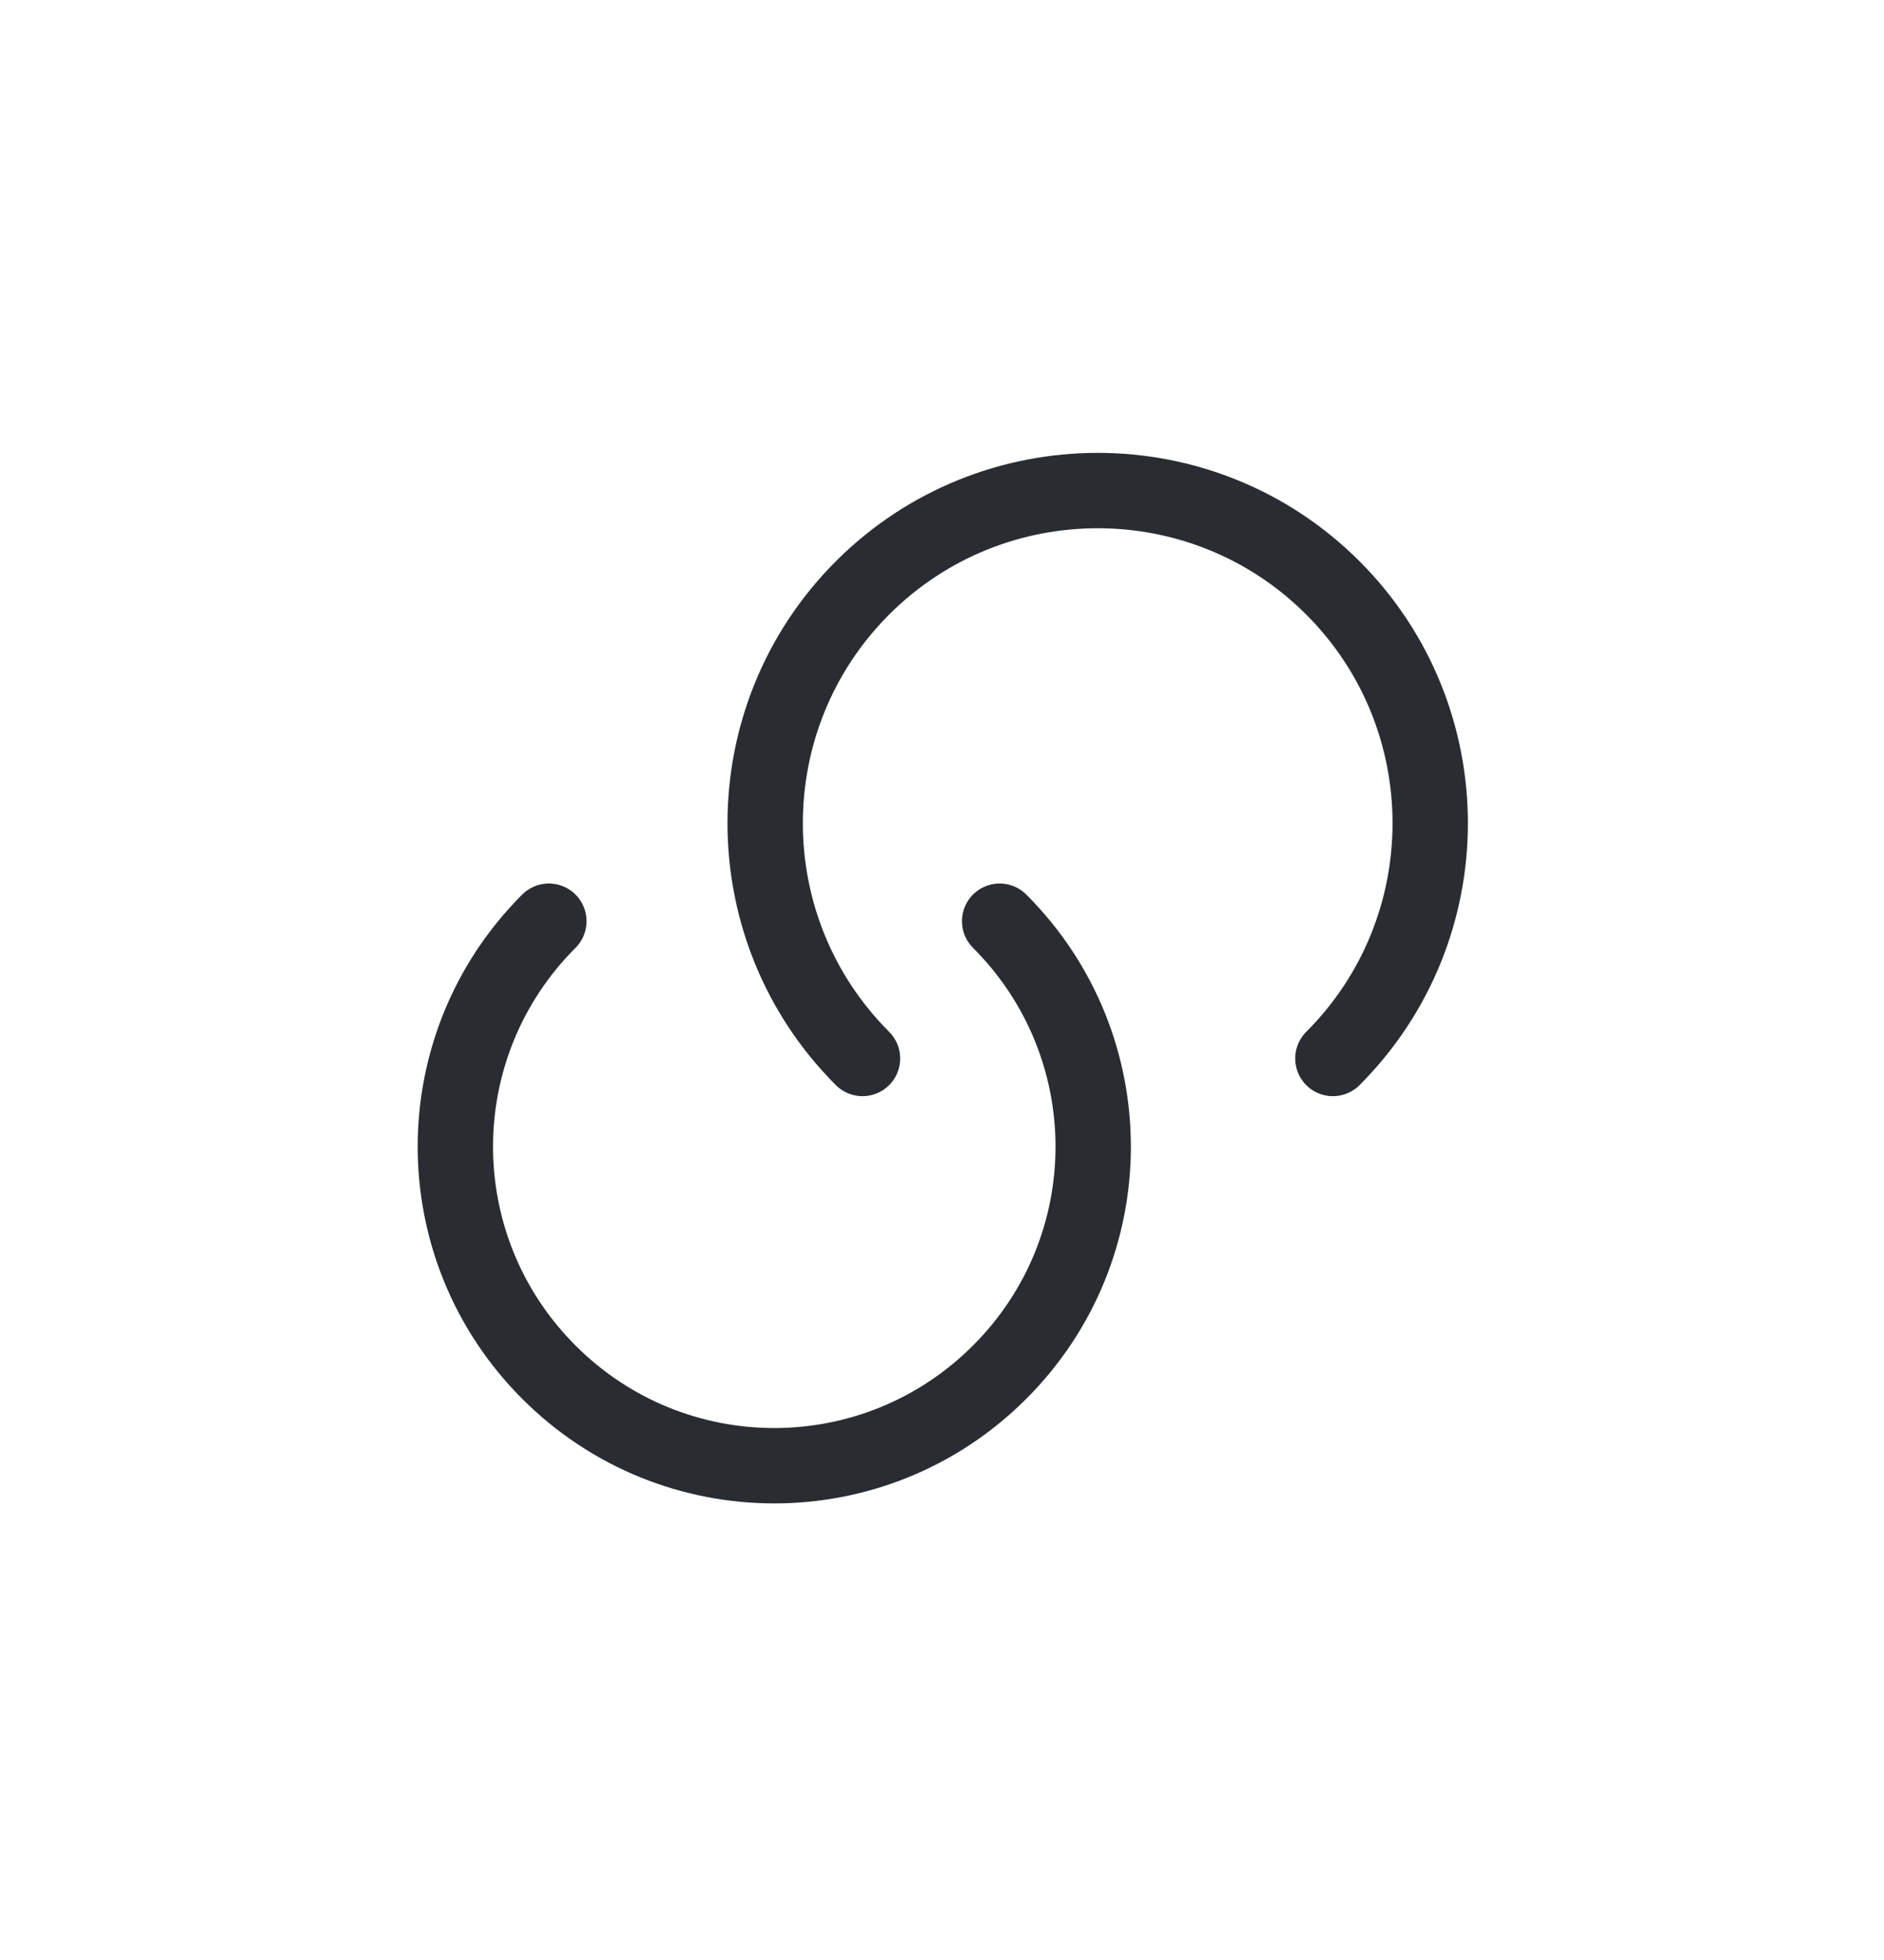 <svg width="25" height="26" viewBox="0 0 25 26" fill="none" xmlns="http://www.w3.org/2000/svg">
<g id="vuesax/linear/link">
<g id="link">
<path id="Vector" d="M13.265 12.22C14.92 13.874 14.92 16.548 13.265 18.202C11.611 19.857 8.937 19.857 7.283 18.202C5.629 16.548 5.629 13.874 7.283 12.22" stroke="#292D32" stroke-linecap="round" stroke-linejoin="round"/>
<path id="Vector_2" d="M11.445 14.041C9.723 12.319 9.723 9.521 11.445 7.799C13.167 6.077 15.966 6.077 17.687 7.799C19.409 9.521 19.409 12.319 17.687 14.041" stroke="#292D32" stroke-linecap="round" stroke-linejoin="round"/>
</g>
</g>
</svg>
